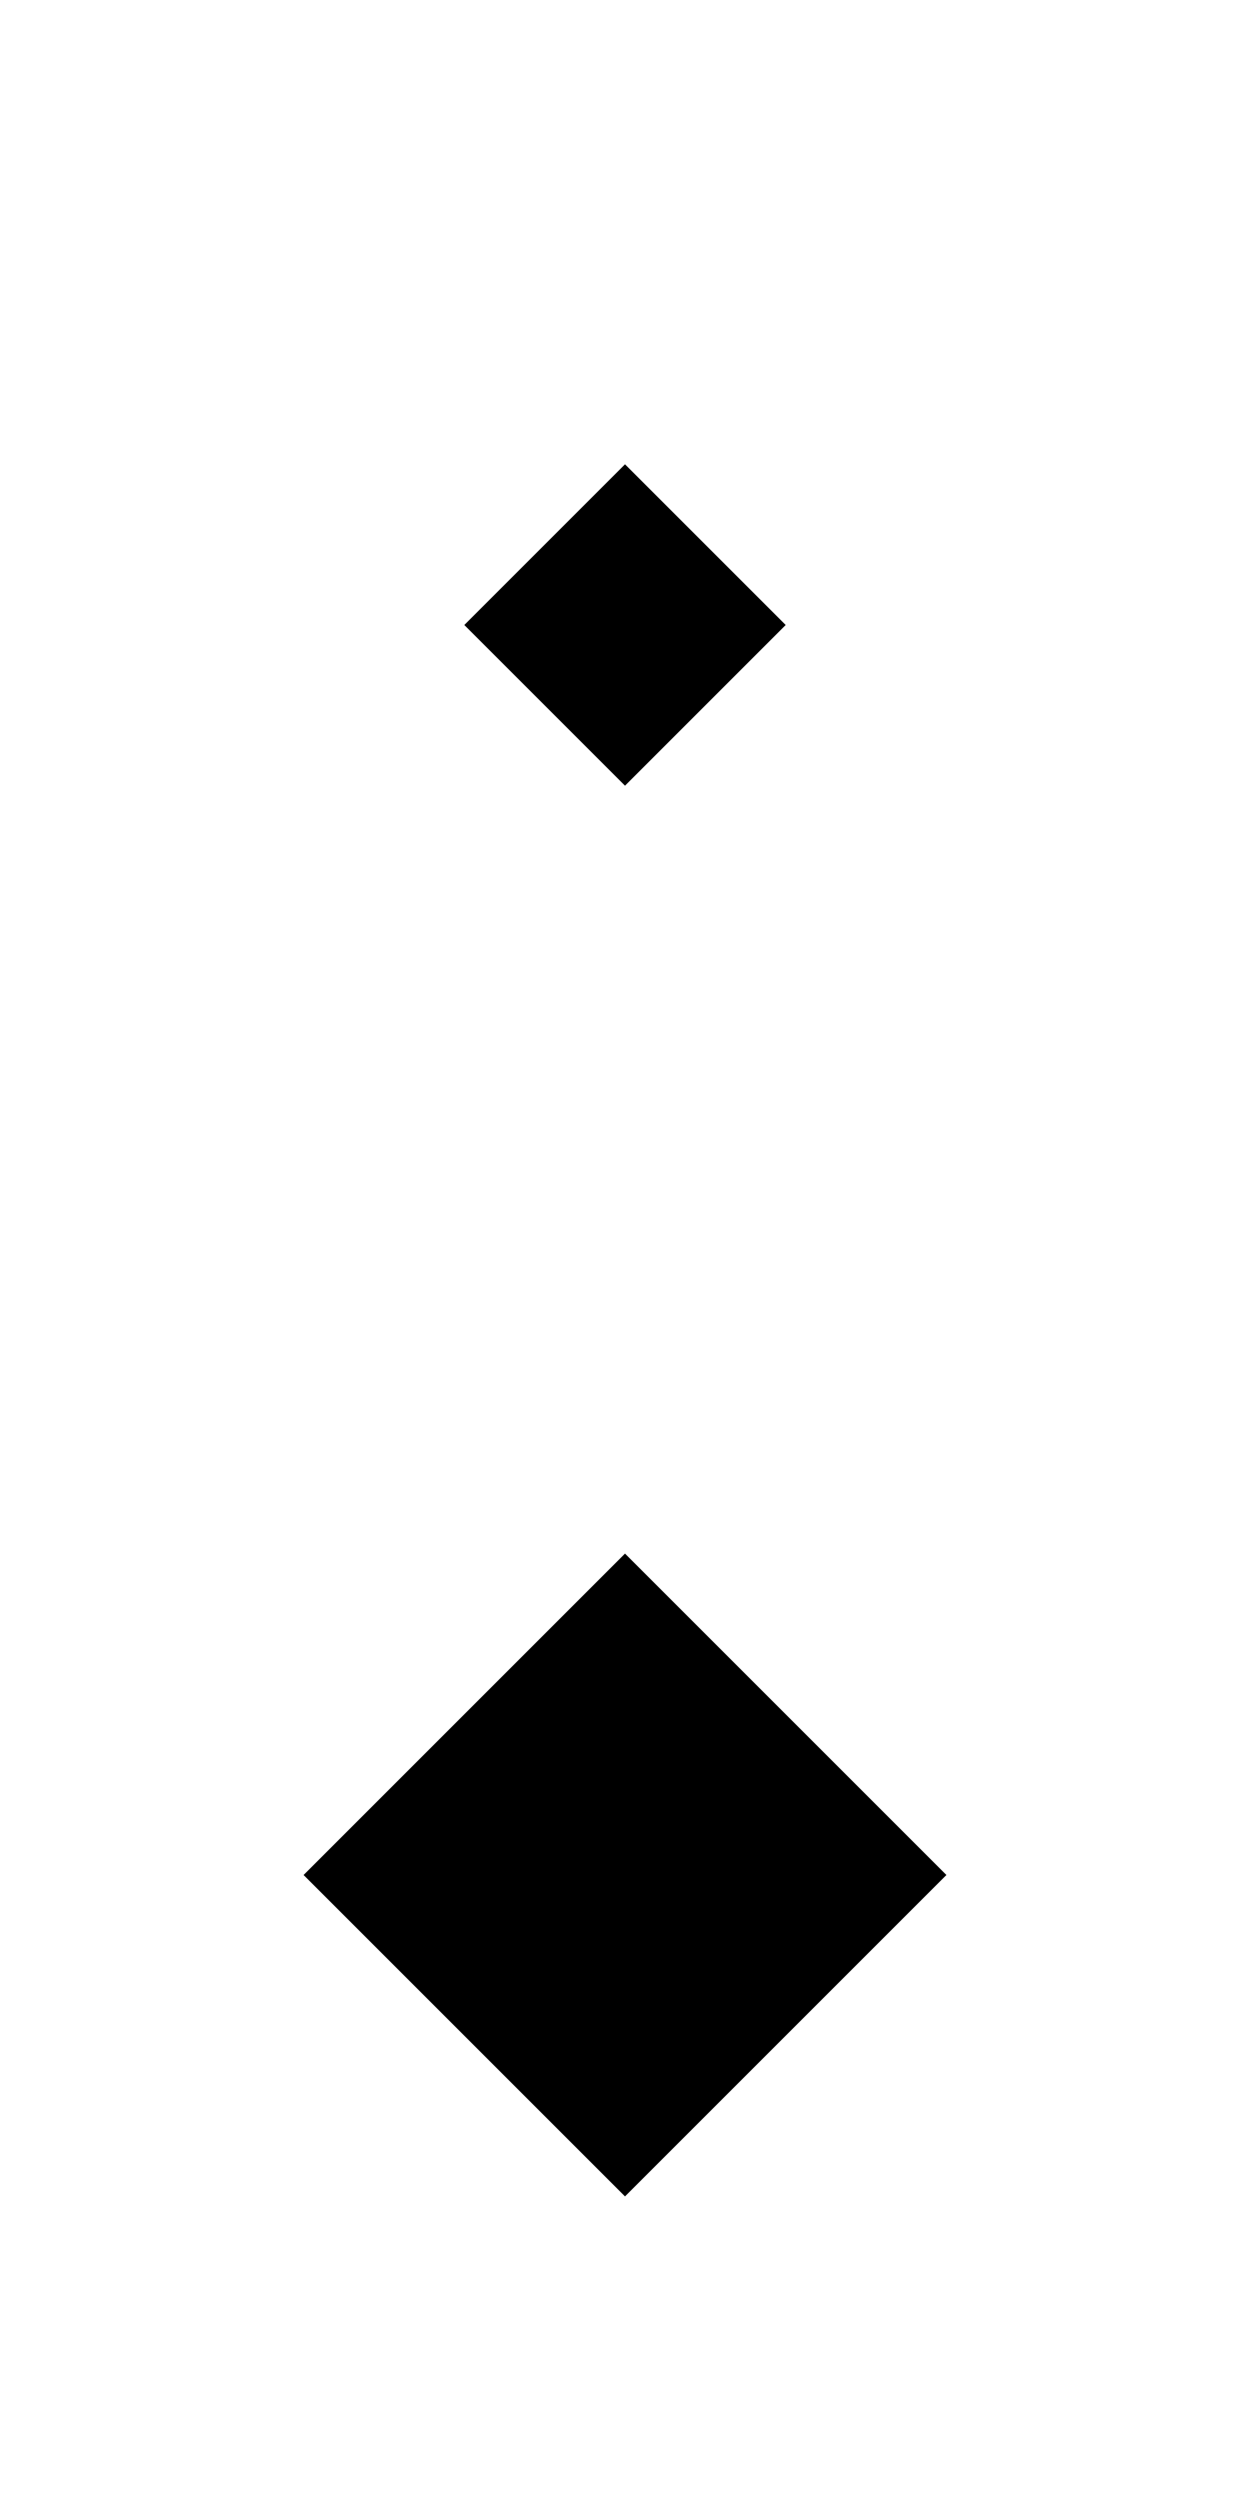 ﻿<?xml version="1.0" encoding="utf-8"?>
<!DOCTYPE svg PUBLIC "-//W3C//DTD SVG 1.1//EN" "http://www.w3.org/Graphics/SVG/1.1/DTD/svg11.dtd">
<svg xmlns="http://www.w3.org/2000/svg" xmlns:xlink="http://www.w3.org/1999/xlink" version="1.1" baseProfile="full" width="22" height="44" viewBox="0 0 22.00 44.00" enable-background="new 0 0 22.00 44.00" xml:space="preserve">
	<path fill="#{color}" fill-opacity="1" stroke-linejoin="round" d="M 8.172,11L 11,13.828L 13.828,11L 11,8.172L 8.172,11 Z "/>
	<path fill="#{color}" fill-opacity="1" stroke-linejoin="round" d="M 5.343,33L 11,38.657L 16.657,33L 11,27.343L 5.343,33 Z "/>
</svg>
